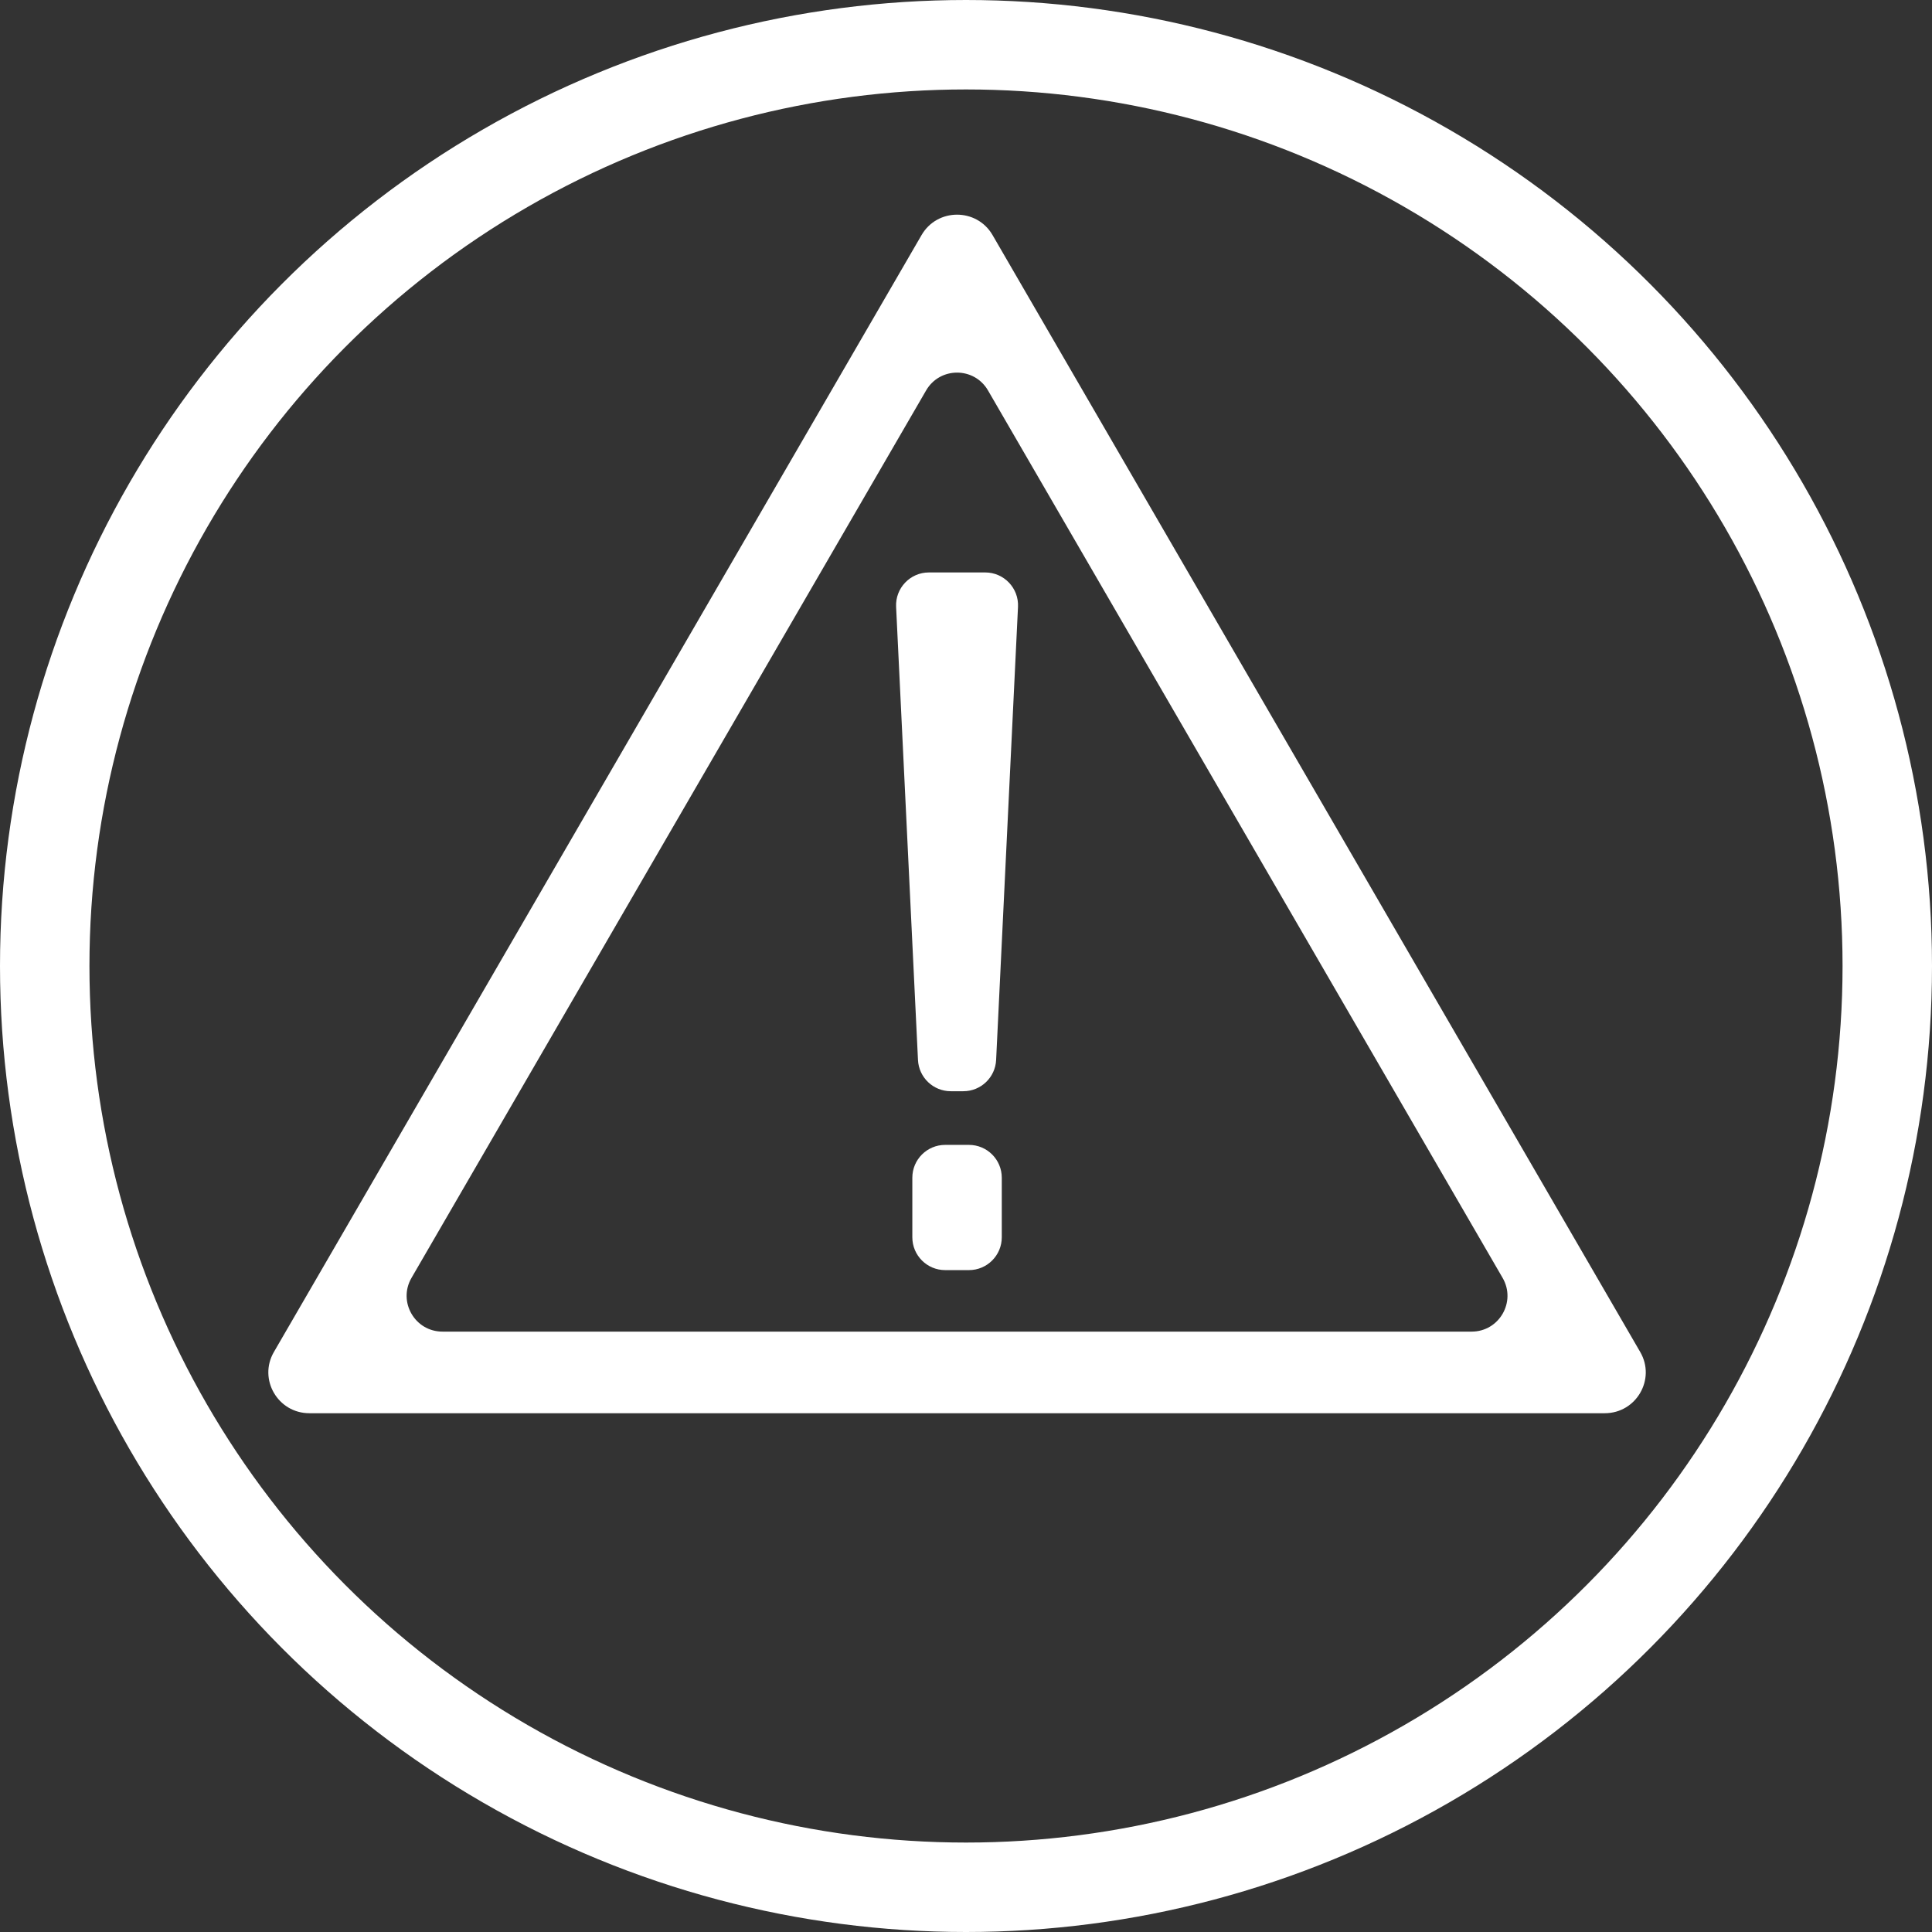 <svg width="108" height="108" viewBox="0 0 108 108" fill="none" xmlns="http://www.w3.org/2000/svg">
<rect x="0" y="0" width="108" height="108" fill="#333333" stroke="none"/>
<circle cx="54" cy="54" r="51.5" stroke="white" stroke-width="5"/>
<path fill-rule="evenodd" clip-rule="evenodd" d="M55.23 21.826C54.459 20.497 52.541 20.497 51.77 21.826L23.003 71.435C22.23 72.768 23.192 74.438 24.734 74.438H82.266C83.808 74.438 84.77 72.768 83.997 71.435L55.23 21.826ZM55.484 13.14C54.602 11.62 52.398 11.62 51.516 13.14L15.31 75.579C14.429 77.099 15.531 79 17.294 79H89.706C91.469 79 92.571 77.099 91.69 75.579L55.484 13.14Z" fill="white"/>
<path d="M55.684 59.253C55.637 60.231 54.83 61 53.851 61L53.149 61C52.17 61 51.363 60.231 51.316 59.253L50.093 33.924C50.042 32.877 50.878 32 51.926 32L55.074 32C56.122 32 56.958 32.877 56.907 33.924L55.684 59.253Z" fill="white"/>
<path d="M51 65.835C51 64.822 51.822 64 52.835 64H54.165C55.178 64 56 64.822 56 65.835V69.165C56 70.178 55.178 71 54.165 71H52.835C51.822 71 51 70.178 51 69.165V65.835Z" fill="white"/>
</svg>
